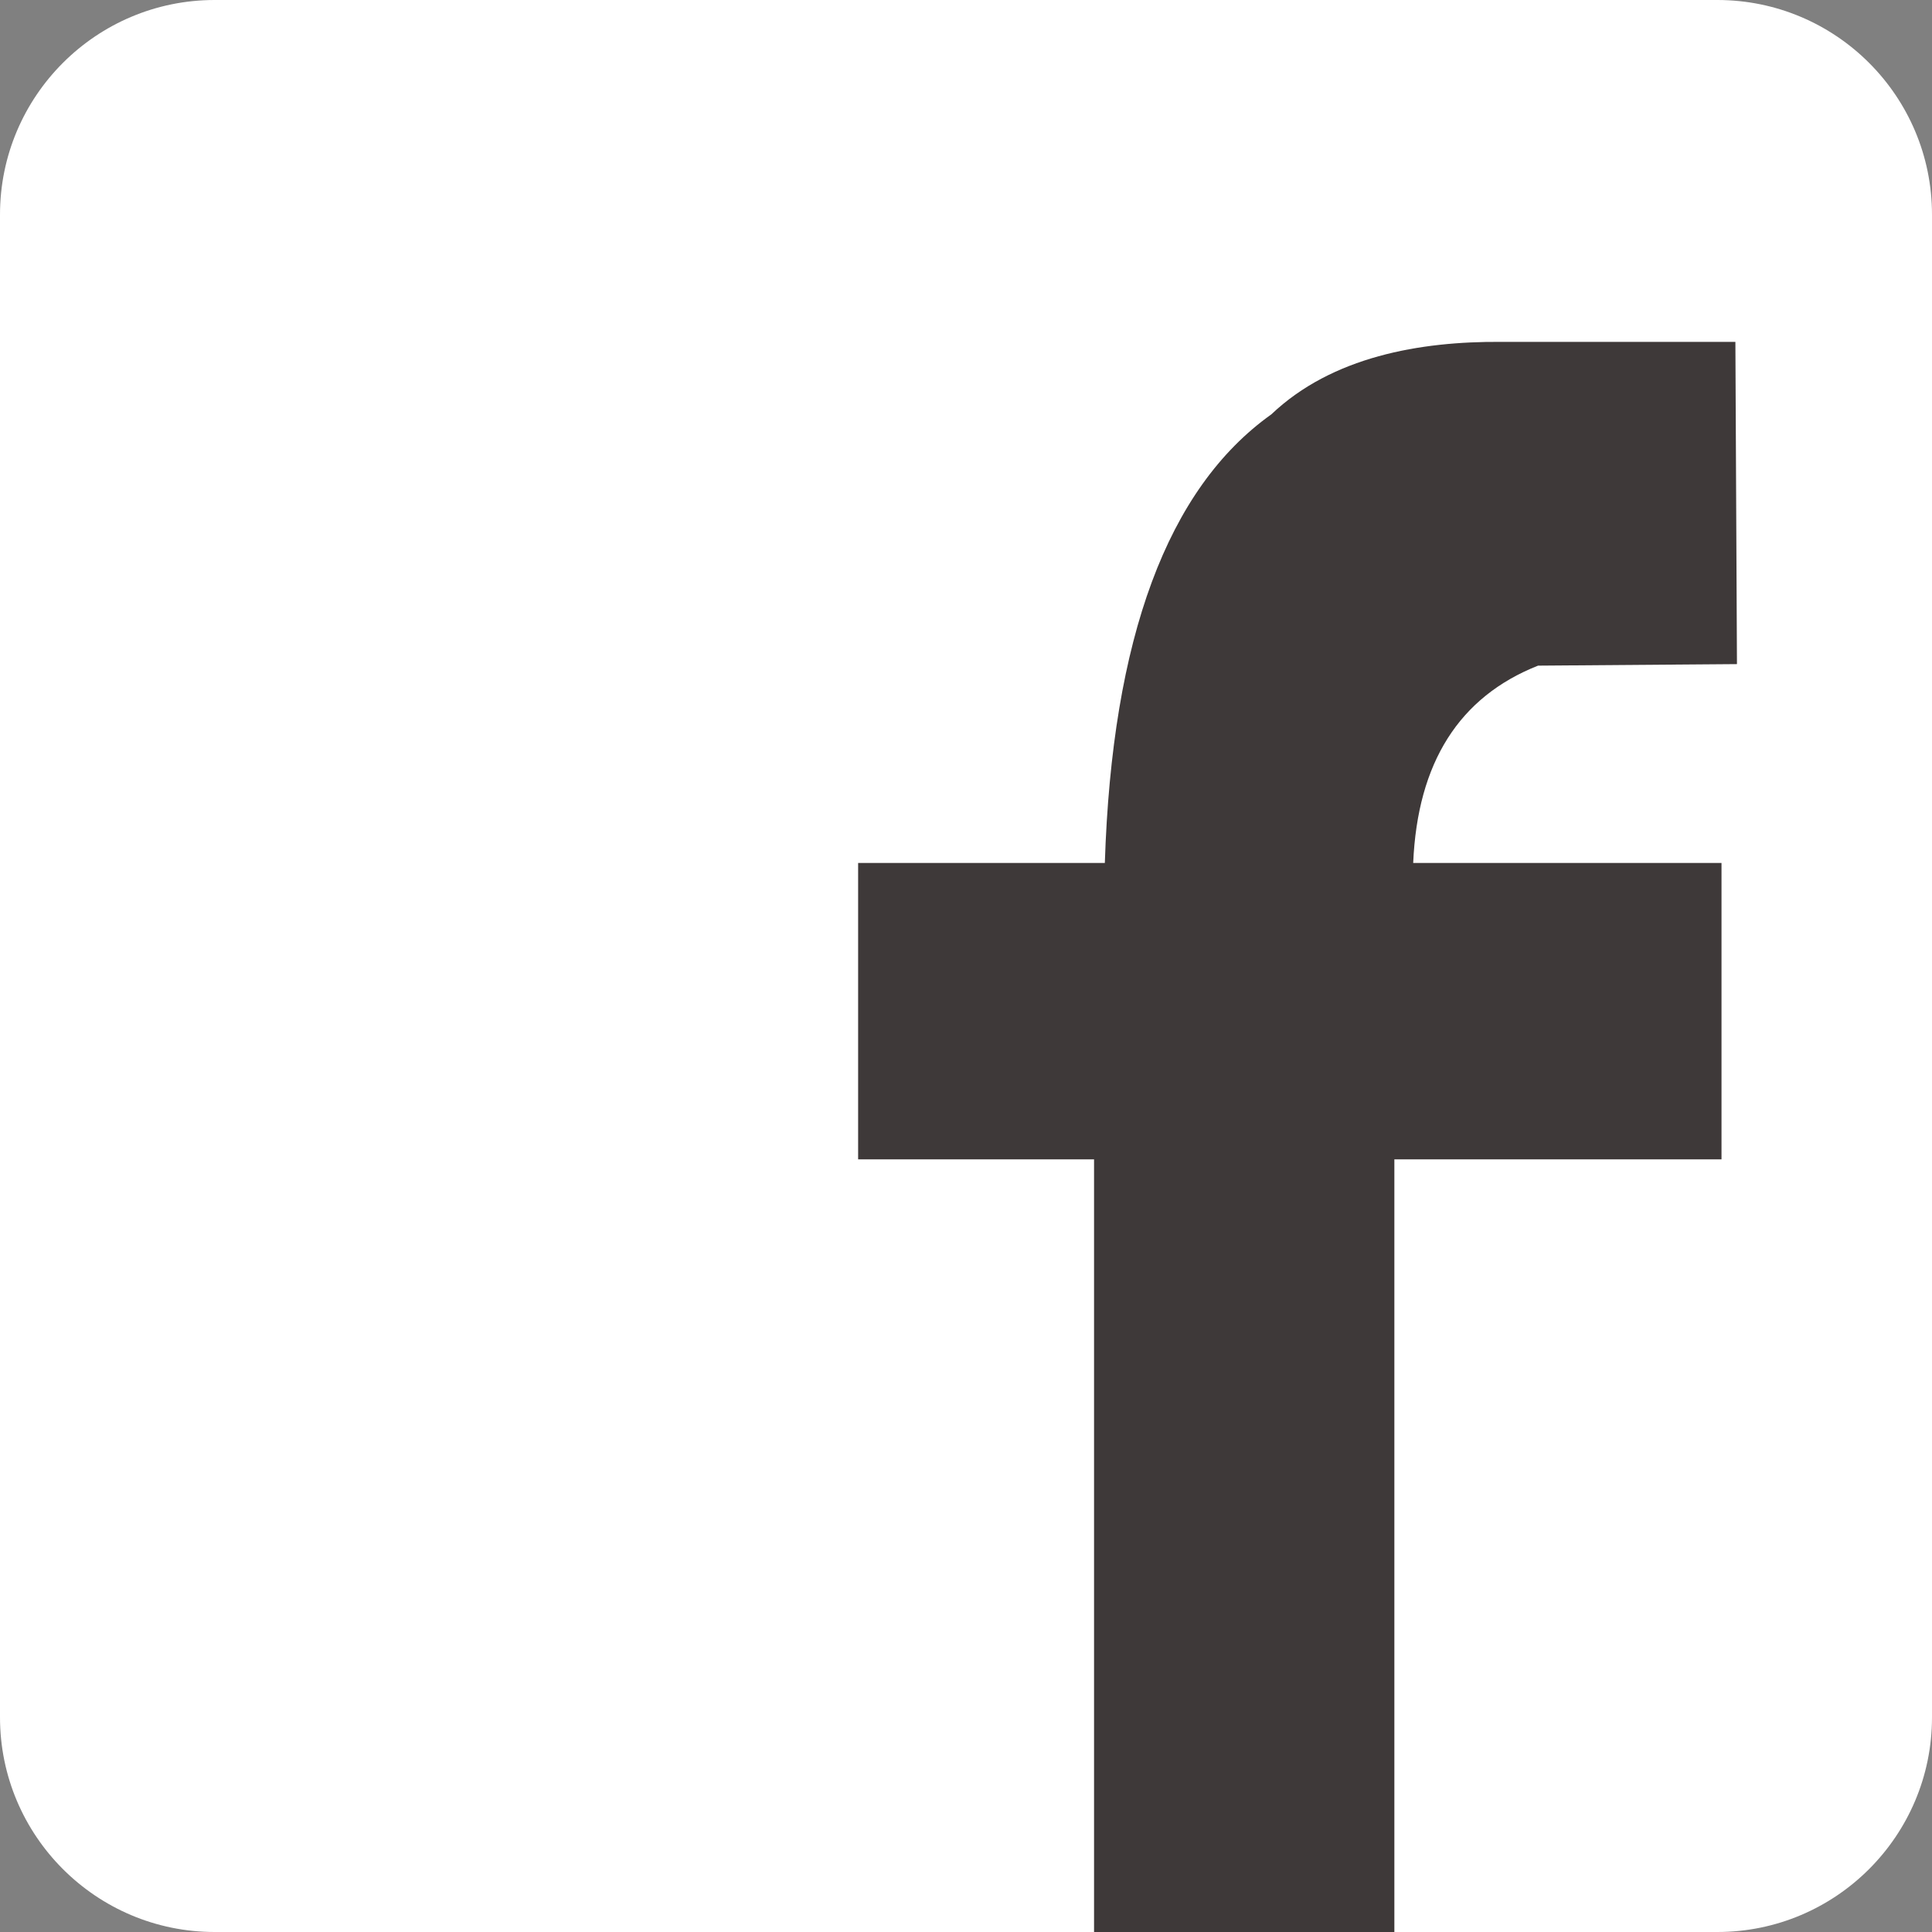 <?xml version="1.0" standalone="no"?><!-- Generator: Gravit.io --><svg xmlns="http://www.w3.org/2000/svg" xmlns:xlink="http://www.w3.org/1999/xlink" style="isolation:isolate" viewBox="-3.5 -0.025 43 43" width="43" height="43"><rect x="-3.5" y="-0.025" width="43" height="43" fill="#808080" stroke="none"/><path d="M 1.278 -0.025 L 34.722 -0.025 C 37.359 -0.025 39.5 2.115 39.5 4.752 L 39.5 38.197 C 39.5 40.834 37.359 42.975 34.722 42.975 L 1.278 42.975 C -1.359 42.975 -3.5 40.834 -3.5 38.197 L -3.5 4.752 C -3.5 2.115 -1.359 -0.025 1.278 -0.025 Z" style="stroke:none;fill:#FFFFFF;stroke-miterlimit:10;"/><clipPath id="_clipPath_lD33ASoyW6Bs8mkLLXYwAFBDmmhfLNq3"><path d="M 1.278 -0.025 L 34.722 -0.025 C 37.359 -0.025 39.5 2.115 39.5 4.752 L 39.5 38.197 C 39.5 40.834 37.359 42.975 34.722 42.975 L 1.278 42.975 C -1.359 42.975 -3.5 40.834 -3.5 38.197 L -3.5 4.752 C -3.5 2.115 -1.359 -0.025 1.278 -0.025 Z" style="stroke:none;fill:#FFFFFF;stroke-miterlimit:10;"/></clipPath><g clip-path="url(#_clipPath_lD33ASoyW6Bs8mkLLXYwAFBDmmhfLNq3)"><path d=" M 27.534 42.975 L 20.85 42.975 L 20.85 25.778 L 15.599 25.778 L 15.599 19.182 L 21.09 19.182 C 21.25 14.173 22.484 10.844 24.796 9.197 L 24.796 9.197 C 26.149 7.912 28.105 7.571 29.908 7.584 L 35.124 7.584 L 35.159 14.756 L 30.732 14.79 C 28.976 15.485 28.049 16.948 27.953 19.182 L 34.815 19.182 L 34.815 25.778 L 27.534 25.778 L 27.534 42.975 Z " fill-rule="evenodd" fill="rgb(62,57,57)"/></g></svg>